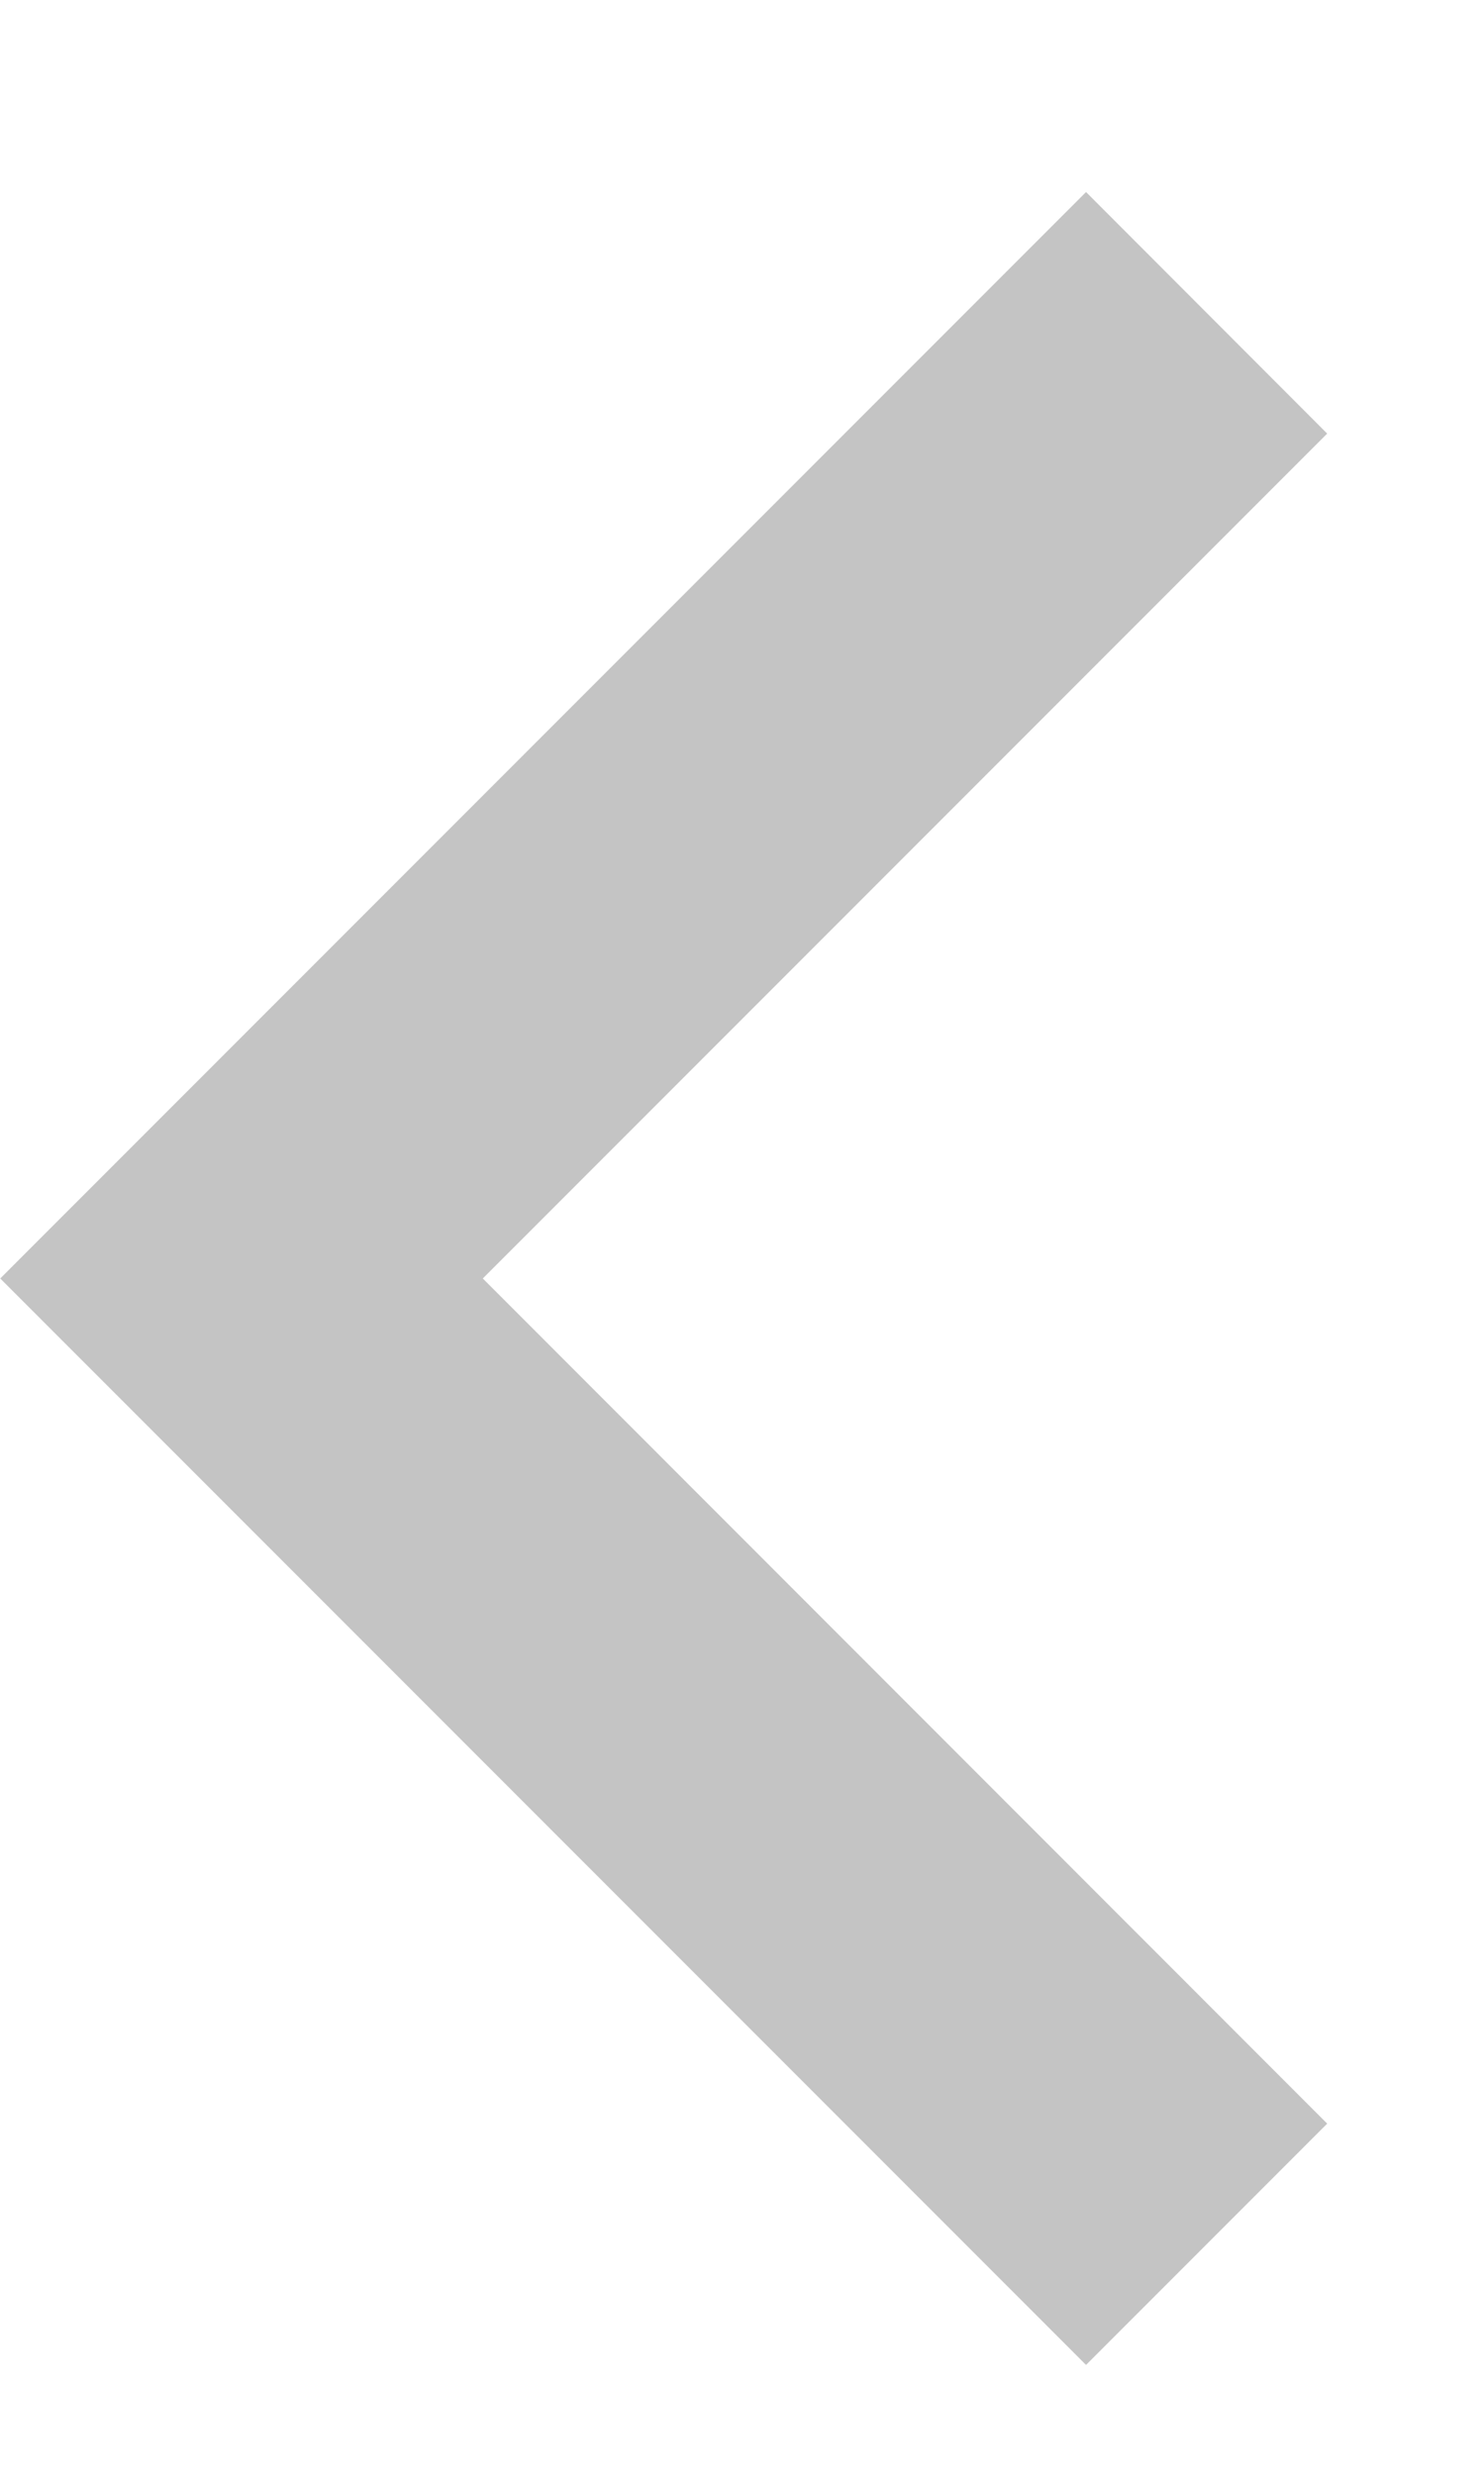 <svg width="6" height="10" viewBox="0 0 6 10" fill="none" xmlns="http://www.w3.org/2000/svg">
<path d="M1.952 5.166L5.366 8.581L4.391 9.556L0.001 5.166L4.391 0.776L5.366 1.752L1.952 5.166Z" fill="#C4C4C4"/>
</svg>
